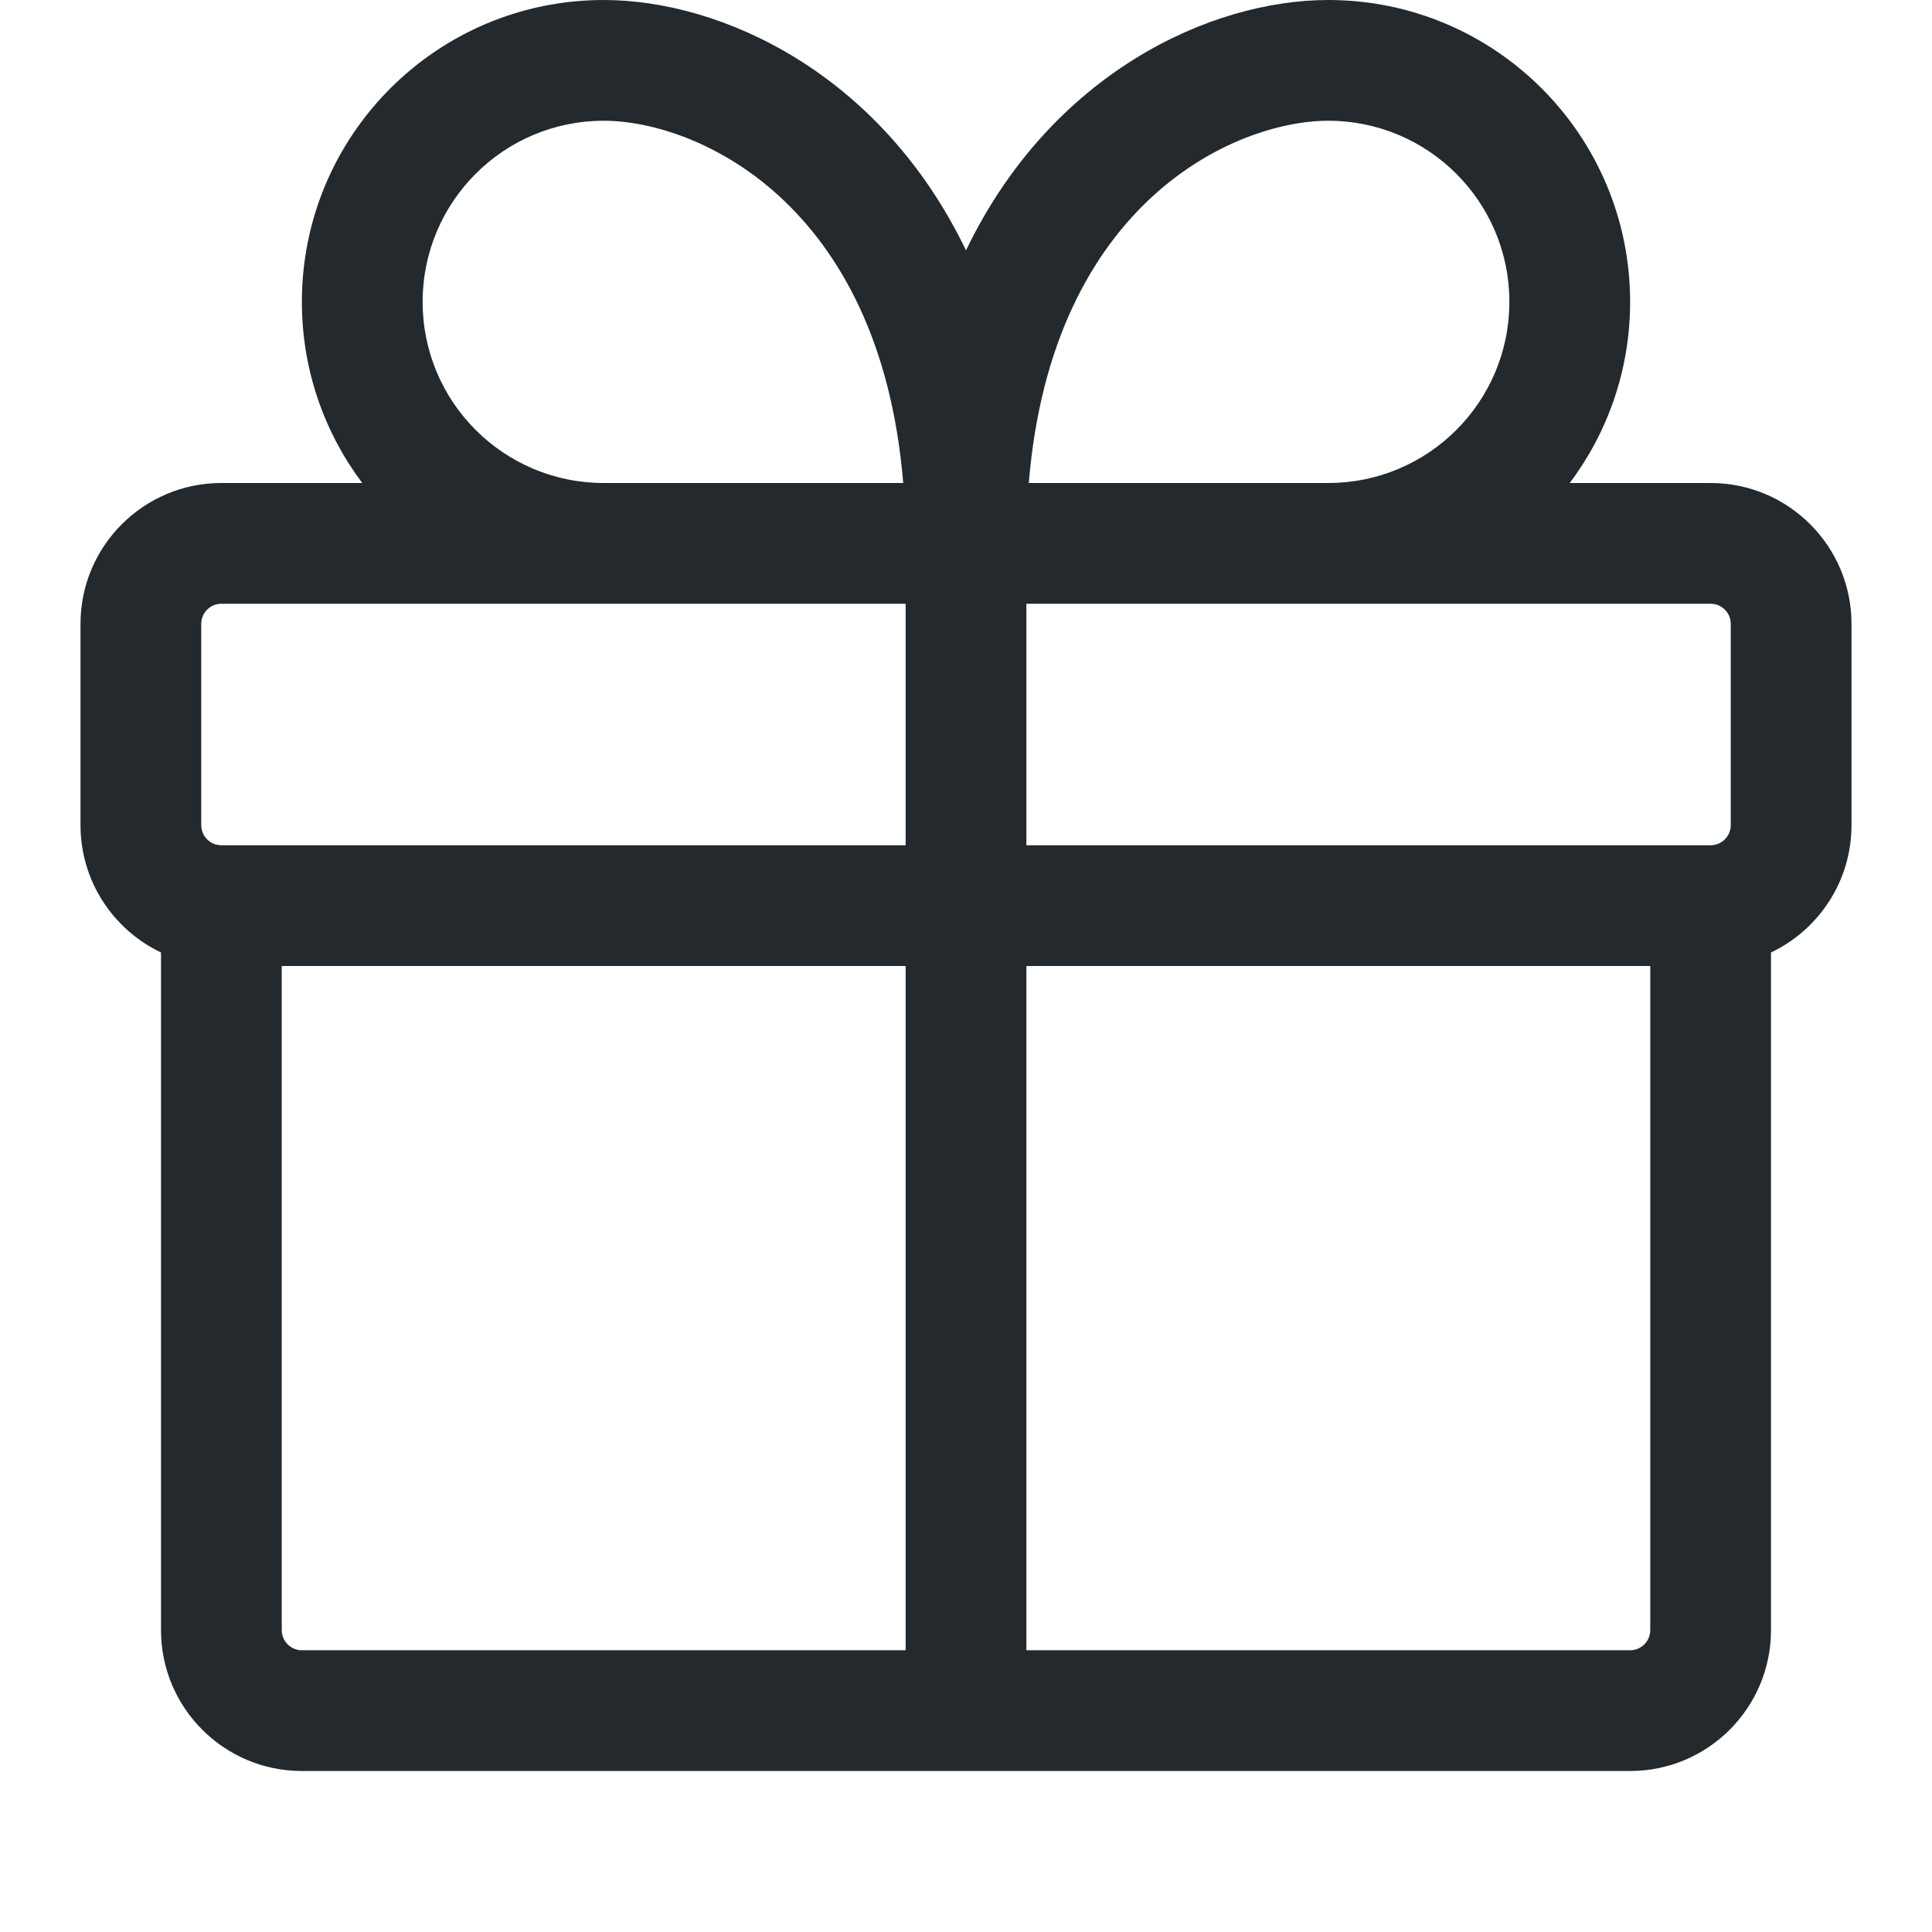 <svg width="24" height="24" viewBox="0 0 24 24" fill="none" xmlns="http://www.w3.org/2000/svg">
<path fill-rule="evenodd" clip-rule="evenodd" d="M3.75 3.75C3.75 4.594 4.029 5.373 4.5 6H2.75C1.784 6 1 6.784 1 7.75V10.25C1 10.948 1.409 11.551 2 11.832V20.25C2 21.216 2.784 22 3.75 22H20.25C21.216 22 22 21.216 22 20.25V11.832C22.591 11.551 23 10.948 23 10.25V7.75C23 6.784 22.216 6 21.25 6H19.5C19.971 5.373 20.25 4.594 20.25 3.75C20.25 1.679 18.571 0 16.5 0C15.044 0 13.064 0.901 12 3.11C10.936 0.901 8.955 0 7.5 0C5.429 0 3.75 1.679 3.75 3.75ZM11.22 6C10.933 2.507 8.649 1.5 7.5 1.5C6.257 1.5 5.25 2.507 5.25 3.75C5.25 4.993 6.257 6 7.5 6H11.22ZM20.5 12V20.25C20.5 20.388 20.388 20.5 20.25 20.5H12.75V12H20.5ZM11.25 20.5V12H3.5V20.25C3.5 20.388 3.612 20.5 3.75 20.5H11.25ZM21.25 10.5C21.388 10.5 21.5 10.388 21.5 10.25V7.75C21.5 7.612 21.388 7.5 21.25 7.5H12.75V10.5H21.25ZM2.75 10.5H11.25V7.5H2.75C2.612 7.5 2.5 7.612 2.5 7.75V10.25C2.5 10.388 2.612 10.5 2.75 10.5ZM18.75 3.75C18.75 4.993 17.743 6 16.5 6H12.78C13.067 2.507 15.351 1.5 16.5 1.5C17.743 1.5 18.75 2.507 18.75 3.75Z" fill="#24292E"/>
</svg>
